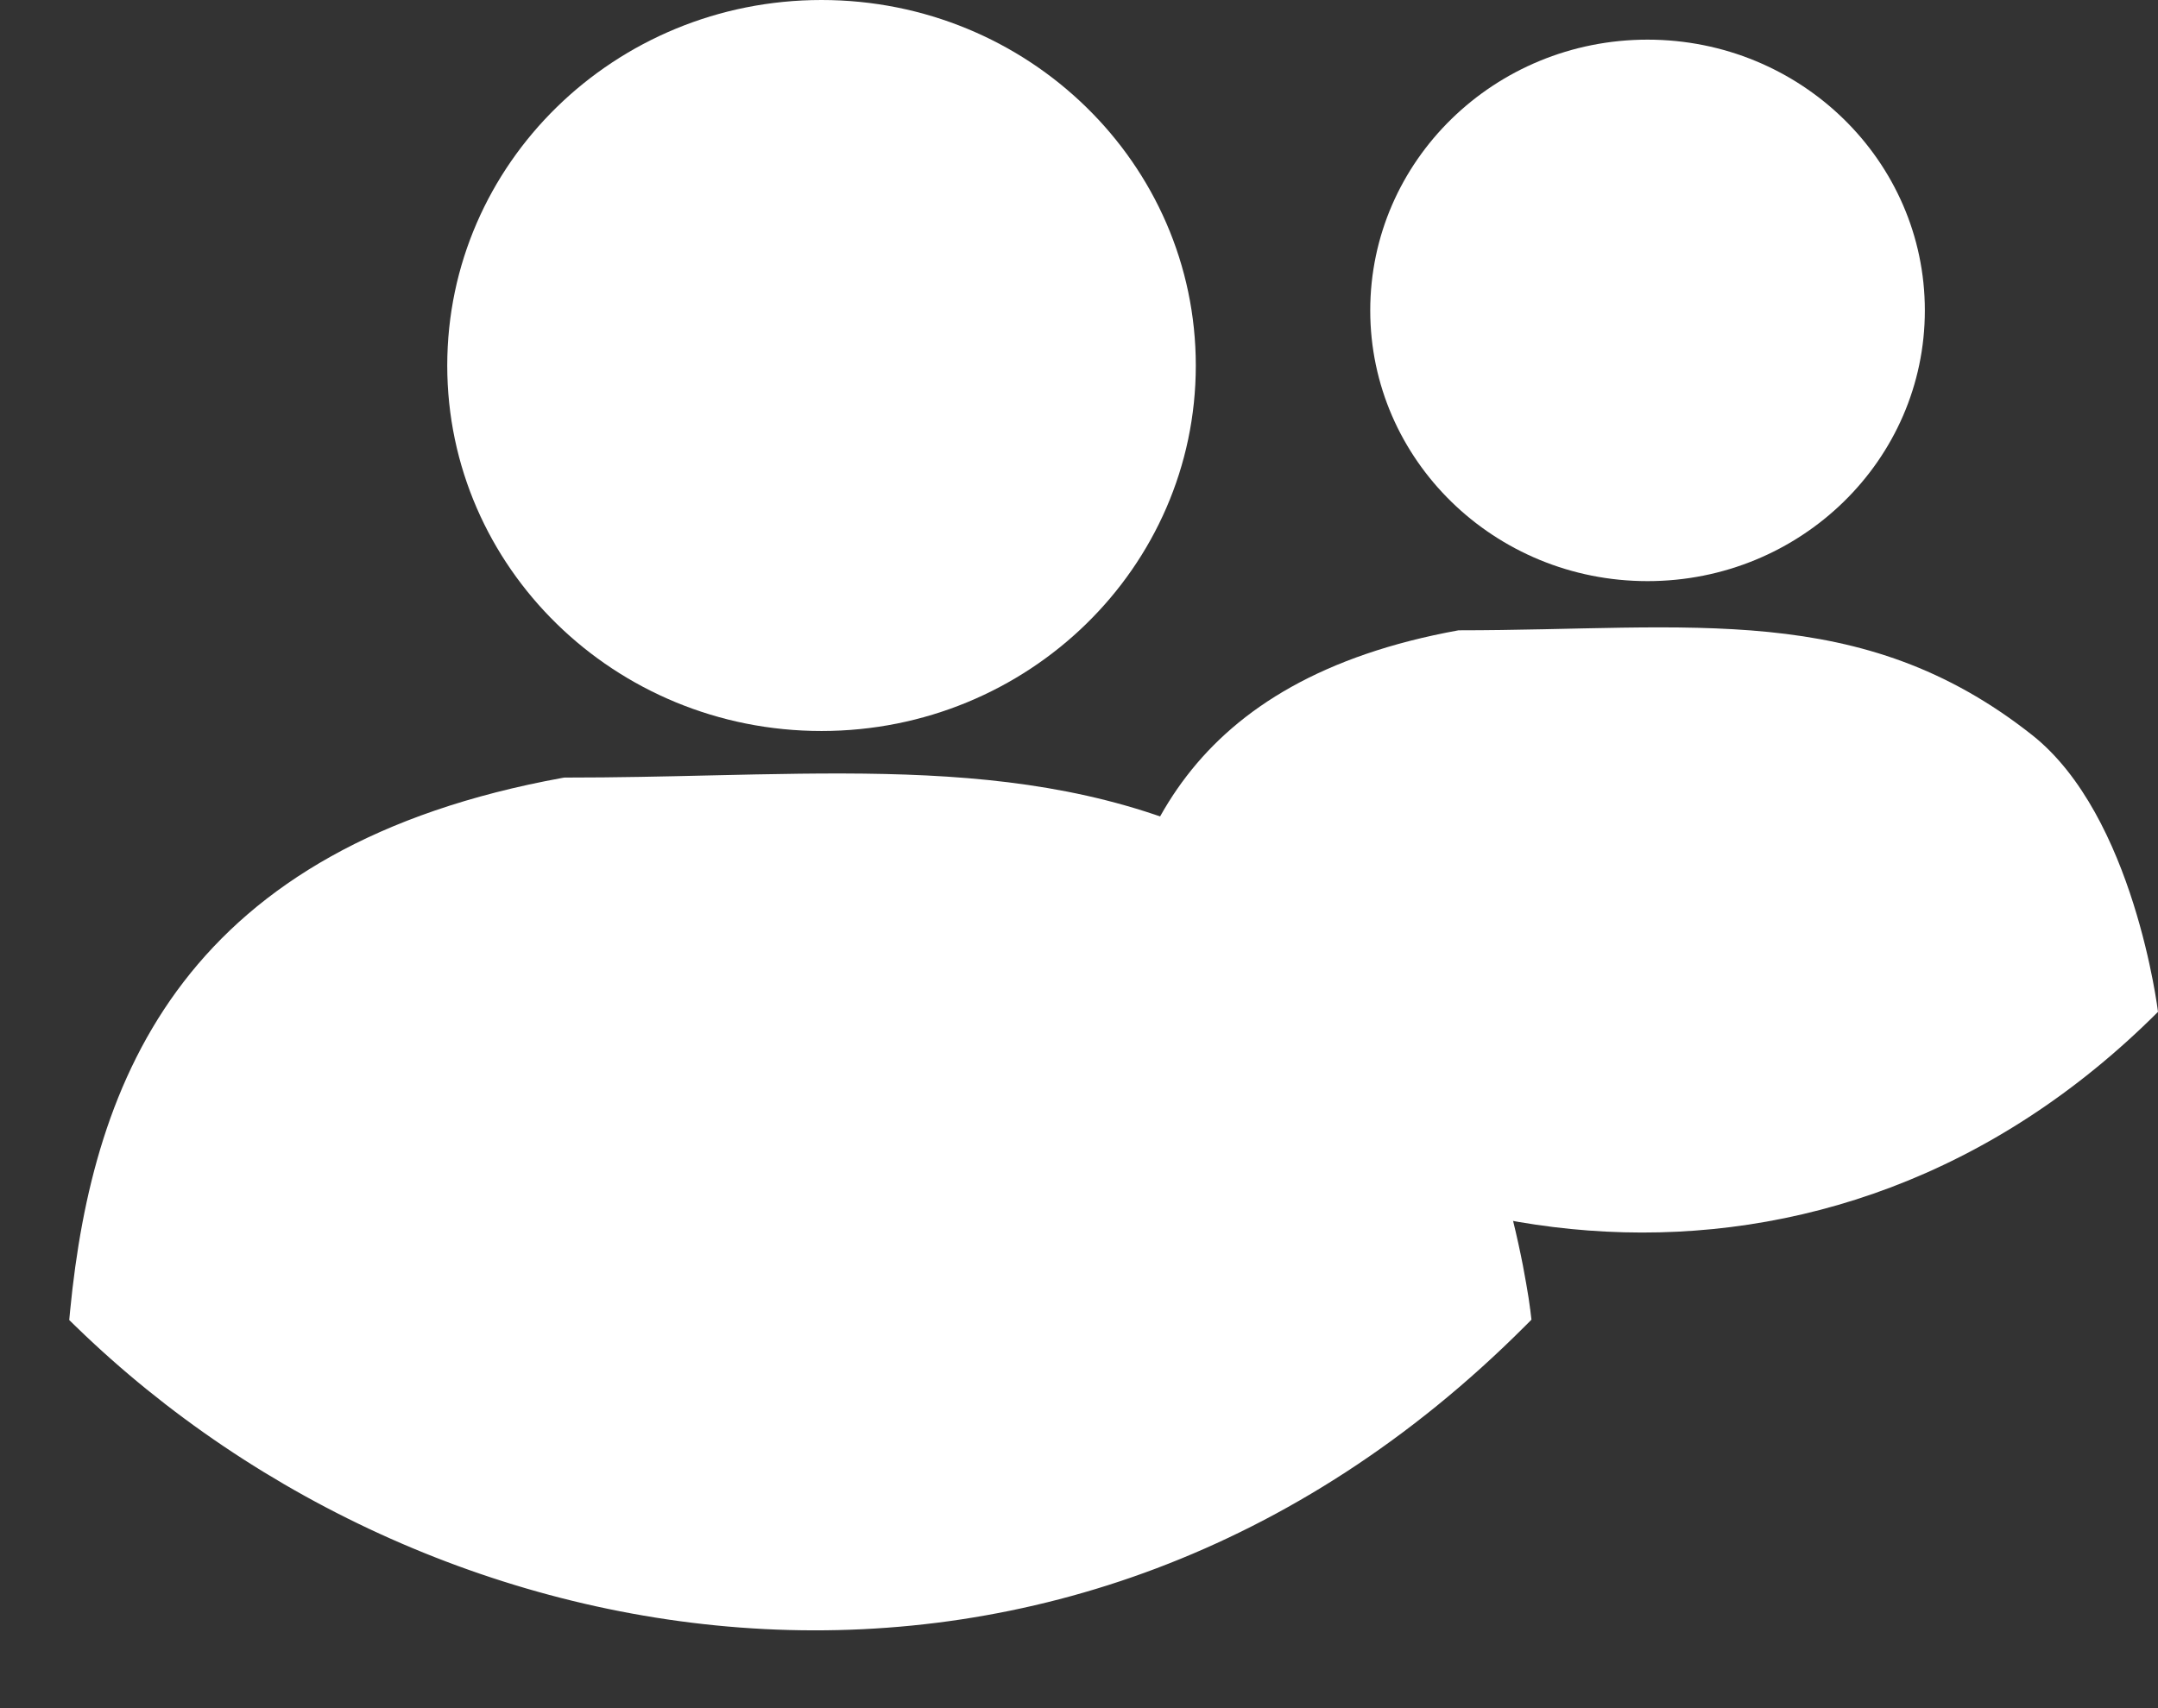 <svg width="24" height="19" viewBox="0 0 24 19" fill="none" xmlns="http://www.w3.org/2000/svg">
<rect x="0" y="0" width="24" height="19" fill="#333333" stroke="none"/>
<path d="M18.253 5.779C19.531 5.779 20.566 4.737 20.566 3.452C20.566 2.167 19.531 1.125 18.253 1.125C16.976 1.125 15.94 2.167 15.94 3.452C15.94 4.737 16.976 5.779 18.253 5.779Z" fill="white"/>
<path fill-rule="evenodd" clip-rule="evenodd" d="M15.239 3.453C15.239 1.79 16.62 0.441 18.323 0.441C20.026 0.441 21.407 1.79 21.407 3.453C21.407 5.116 20.026 6.464 18.323 6.464C16.62 6.464 15.239 5.116 15.239 3.453ZM18.323 1.831C17.406 1.831 16.663 2.557 16.663 3.453C16.663 4.348 17.406 5.075 18.323 5.075C19.24 5.075 19.984 4.348 19.984 3.453C19.984 2.557 19.24 1.831 18.323 1.831Z" fill="white"/>
<path d="M24 11.255C20.318 14.937 15.218 14.092 12.296 11.255C12.48 9.371 13.207 7.559 16.221 7.011C18.814 7.011 20.697 6.673 22.599 8.175C23.737 9.073 24 11.255 24 11.255Z" fill="white"/>
<path d="M9.042 7.207C10.766 7.207 12.164 5.8 12.164 4.065C12.164 2.33 10.766 0.924 9.042 0.924C7.318 0.924 5.92 2.33 5.92 4.065C5.92 5.8 7.318 7.207 9.042 7.207Z" fill="white"/>
<path fill-rule="evenodd" clip-rule="evenodd" d="M4.974 4.066C4.974 1.82 6.837 0 9.136 0C11.435 0 13.299 1.82 13.299 4.066C13.299 6.311 11.435 8.131 9.136 8.131C6.837 8.131 4.974 6.311 4.974 4.066ZM9.136 1.876C7.898 1.876 6.895 2.857 6.895 4.066C6.895 5.275 7.898 6.255 9.136 6.255C10.374 6.255 11.378 5.275 11.378 4.066C11.378 2.857 10.374 1.876 9.136 1.876Z" fill="white"/>
<path d="M16.799 14.599C11.829 19.571 4.944 18.429 1 14.599C1.248 12.056 2.23 9.609 6.298 8.87C9.798 8.87 12.34 8.413 14.907 10.441C16.443 11.654 16.799 14.599 16.799 14.599Z" fill="white"/>
<path fill-rule="evenodd" clip-rule="evenodd" d="M7.899 8.625C10.6 8.564 12.824 8.514 15.044 10.267C15.867 10.917 16.356 12.01 16.64 12.908C16.784 13.362 16.878 13.776 16.937 14.077C16.966 14.228 16.986 14.351 17 14.436C17.006 14.479 17.011 14.512 17.014 14.535C17.015 14.542 17.016 14.548 17.016 14.553C17.017 14.556 17.017 14.559 17.018 14.562L17.019 14.569L17.019 14.572C17.019 14.572 17.019 14.572 16.799 14.599L17.019 14.572L17.032 14.679L16.956 14.755C11.884 19.829 4.859 18.655 0.846 14.757L0.77 14.683L0.78 14.577C0.906 13.288 1.22 11.992 2.041 10.923C2.866 9.849 4.183 9.029 6.258 8.652L6.278 8.649L6.298 8.649C6.851 8.649 7.384 8.637 7.899 8.625ZM16.565 14.52C16.564 14.514 16.563 14.509 16.562 14.503C16.55 14.423 16.531 14.306 16.503 14.162C16.446 13.873 16.356 13.475 16.218 13.041C15.941 12.164 15.484 11.178 14.77 10.614C12.684 8.967 10.638 9.01 7.944 9.068C7.427 9.079 6.887 9.091 6.318 9.091C4.337 9.455 3.134 10.227 2.392 11.193C1.664 12.14 1.36 13.299 1.231 14.514C5.097 18.198 11.735 19.269 16.565 14.52Z" fill="white"/>
</svg>
